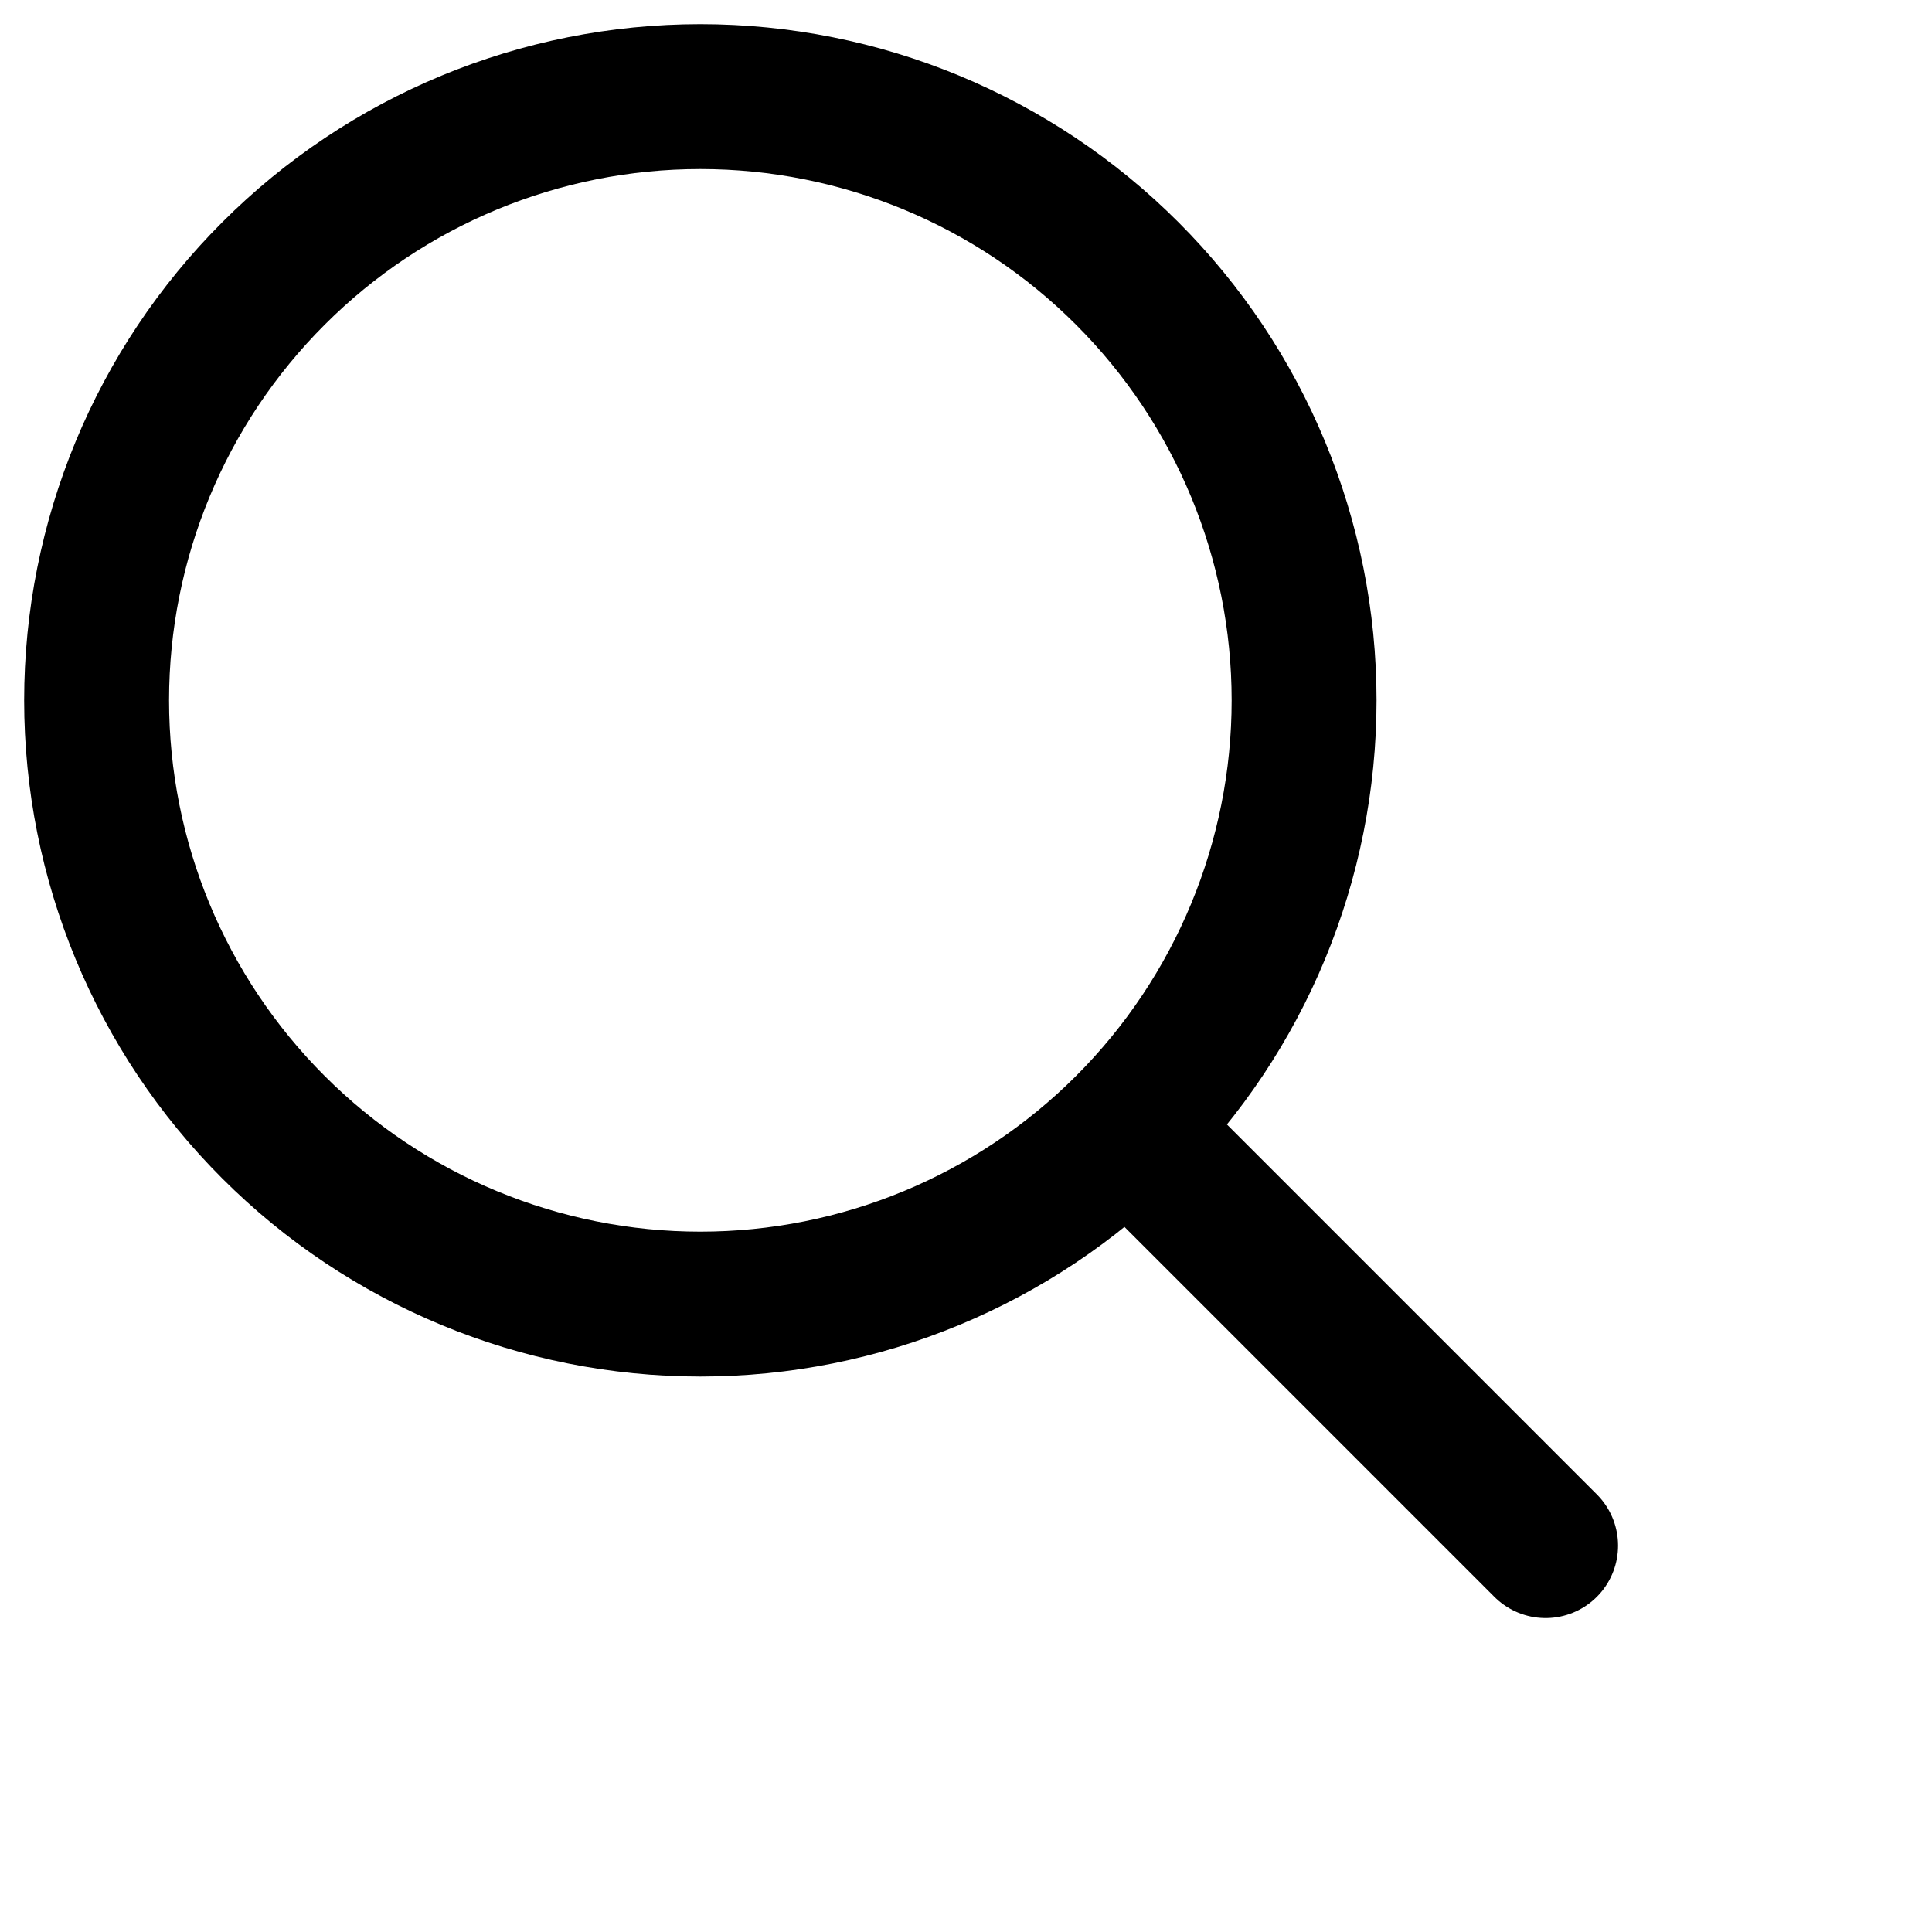 <svg viewBox="0 0 20 20" fill="none" aria-hidden="true" xmlns="http://www.w3.org/2000/svg">
<path d="M16 16L11.669 11.669M11.669 11.669C12.841 10.497 13.5 8.908 13.5 7.25C13.5 5.592 12.841 4.003 11.669 2.831C10.497 1.658 8.908 1 7.25 1C5.592 1 4.003 1.658 2.831 2.831C1.658 4.003 1 5.592 1 7.25C1 8.908 1.658 10.497 2.831 11.669C4.003 12.841 5.592 13.5 7.25 13.5C8.908 13.5 10.497 12.841 11.669 11.669Z" stroke="currentColor" stroke-width="1.5" stroke-linecap="round" stroke-linejoin="round"/>
</svg>

